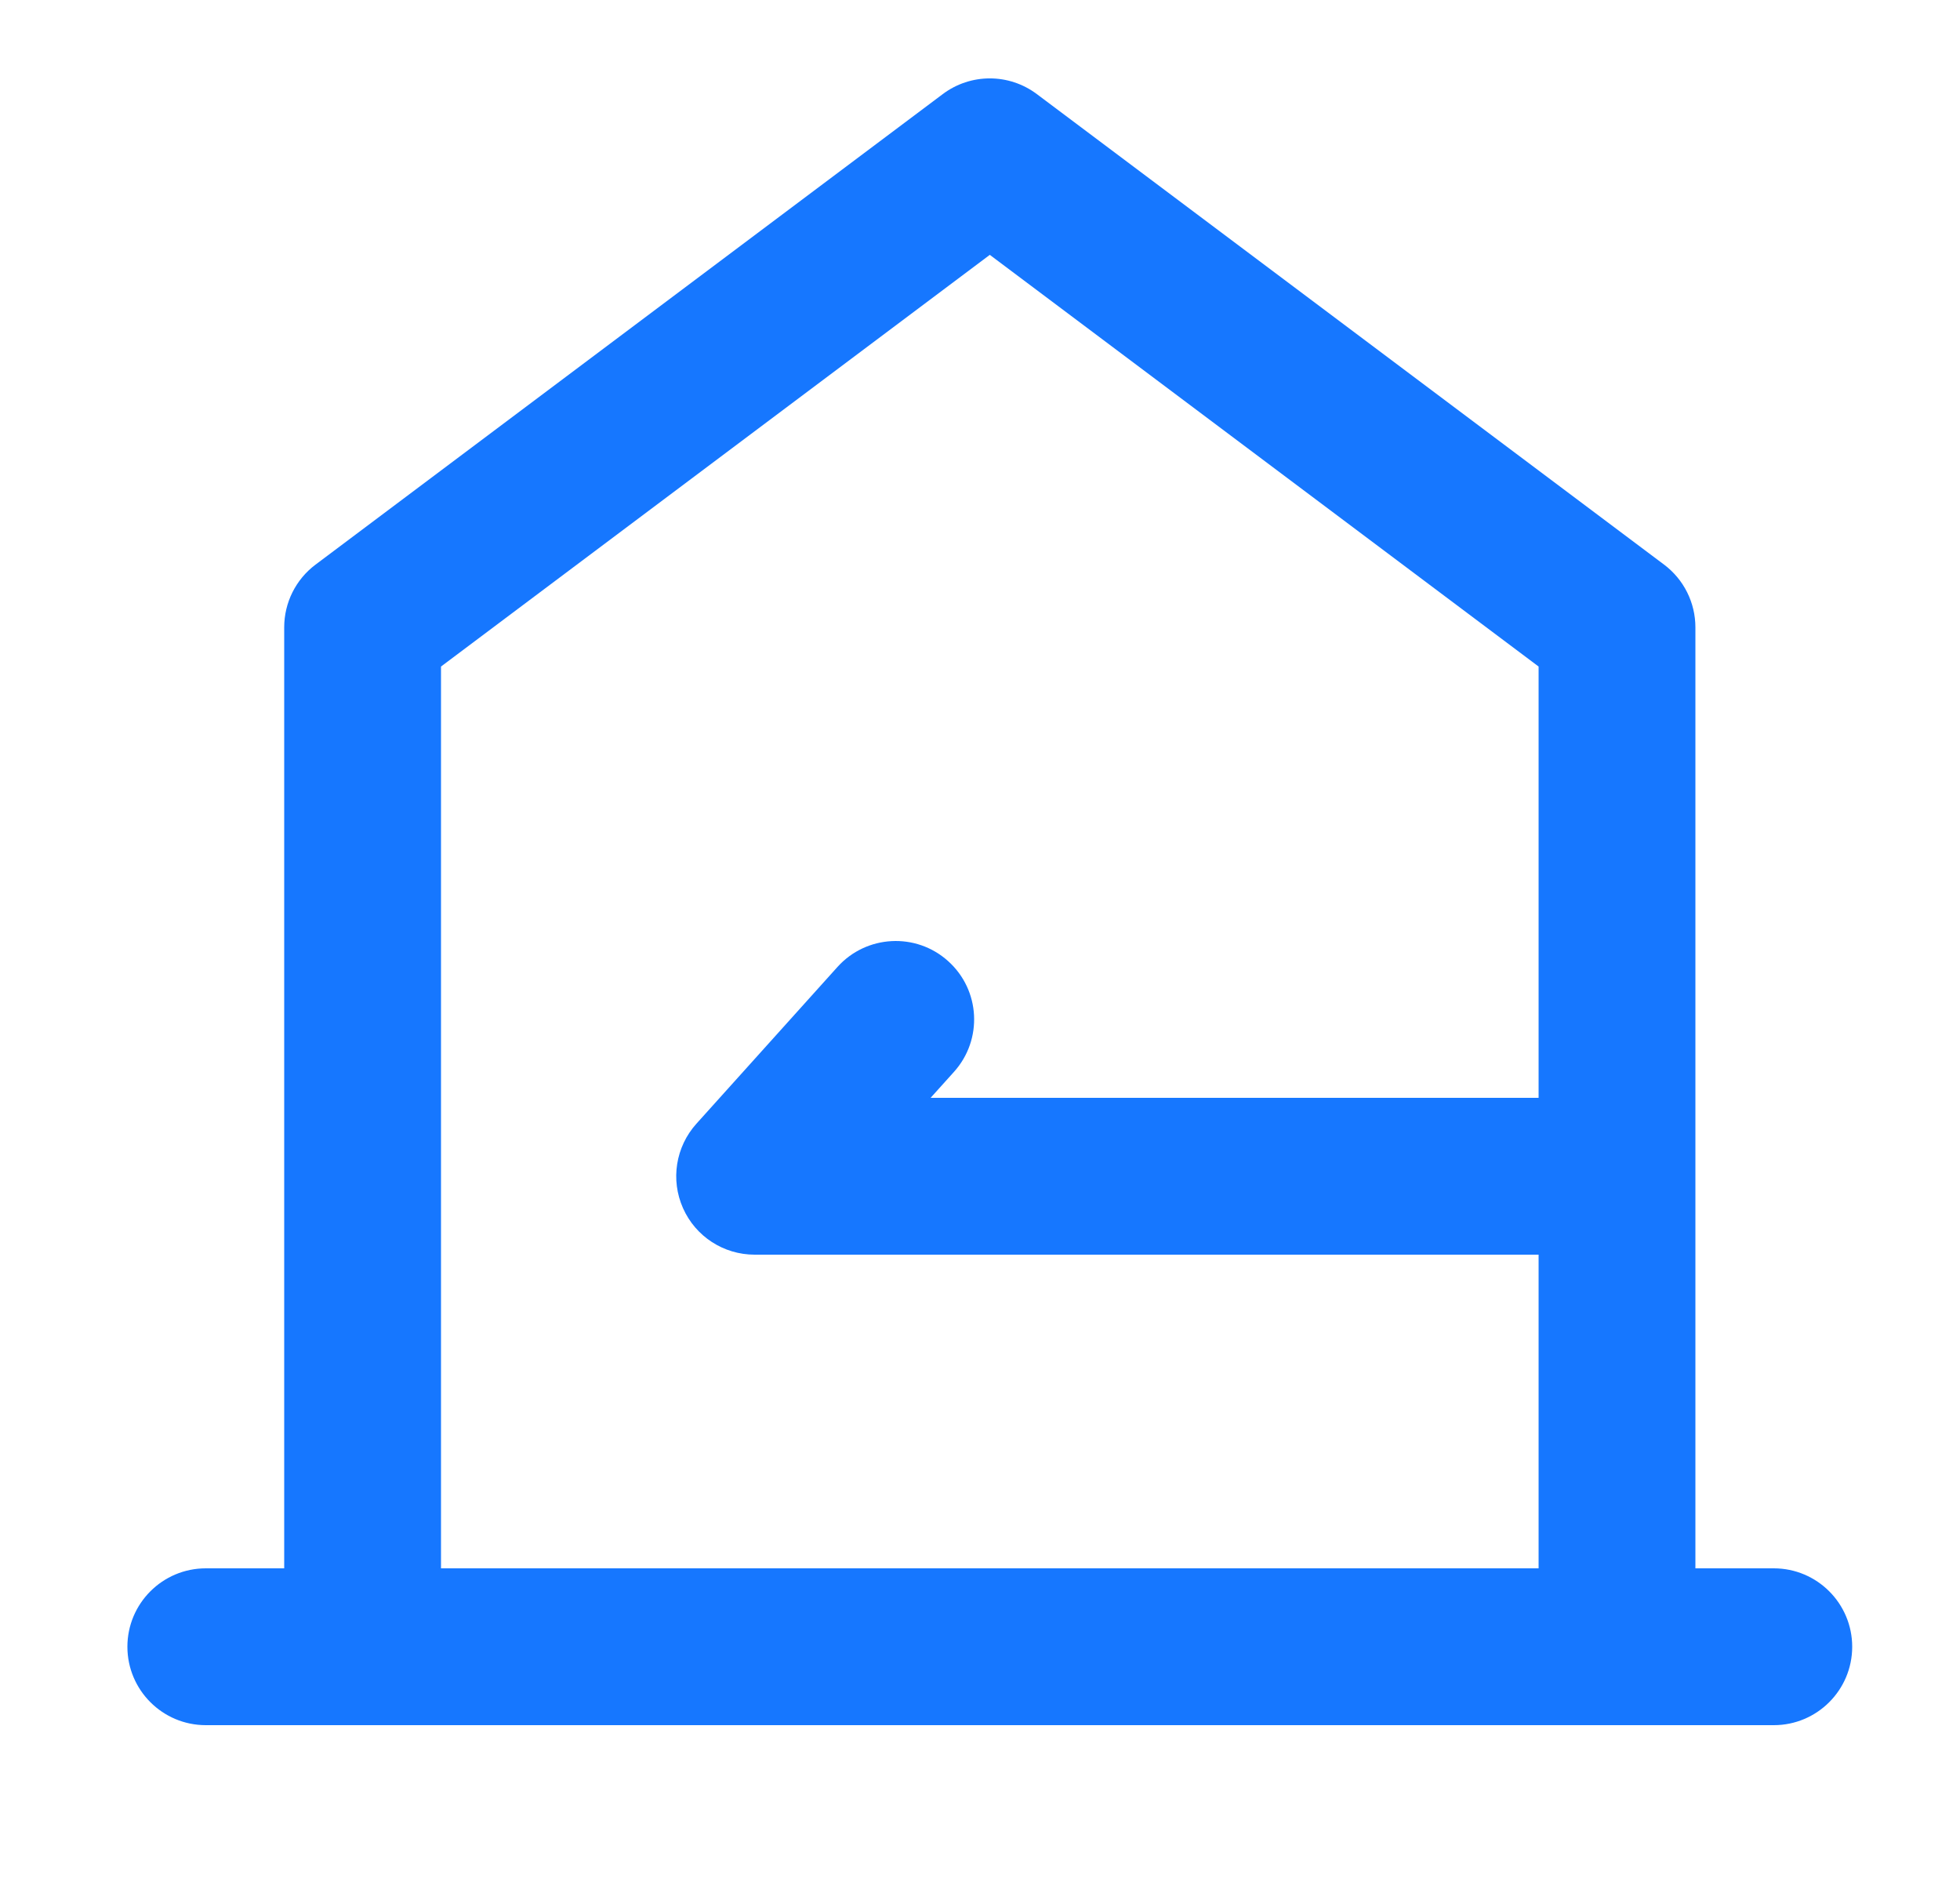 <svg fill="none" xmlns="http://www.w3.org/2000/svg" viewBox="0 0 25 24" class="design-iconfont">
  <path fill-rule="evenodd" clip-rule="evenodd" d="M13.225 1.2C12.869 0.933 12.381 0.933 12.025 1.2L4.025 7.2C3.773 7.389 3.625 7.685 3.625 8V20H2.625C2.073 20 1.625 20.448 1.625 21C1.625 21.552 2.073 22 2.625 22H22.625C23.177 22 23.625 21.552 23.625 21C23.625 20.448 23.177 20 22.625 20H21.625V8C21.625 7.685 21.477 7.389 21.225 7.2L13.225 1.2ZM19.625 14V8.5L12.625 3.25L5.625 8.5V20H19.625V16H9.625C9.23 16 8.872 15.768 8.712 15.407C8.551 15.046 8.618 14.625 8.882 14.331L10.682 12.331C11.051 11.921 11.684 11.887 12.094 12.257C12.505 12.626 12.538 13.258 12.168 13.669L11.87 14H19.625Z" fill="#1677FF"/>
</svg>
